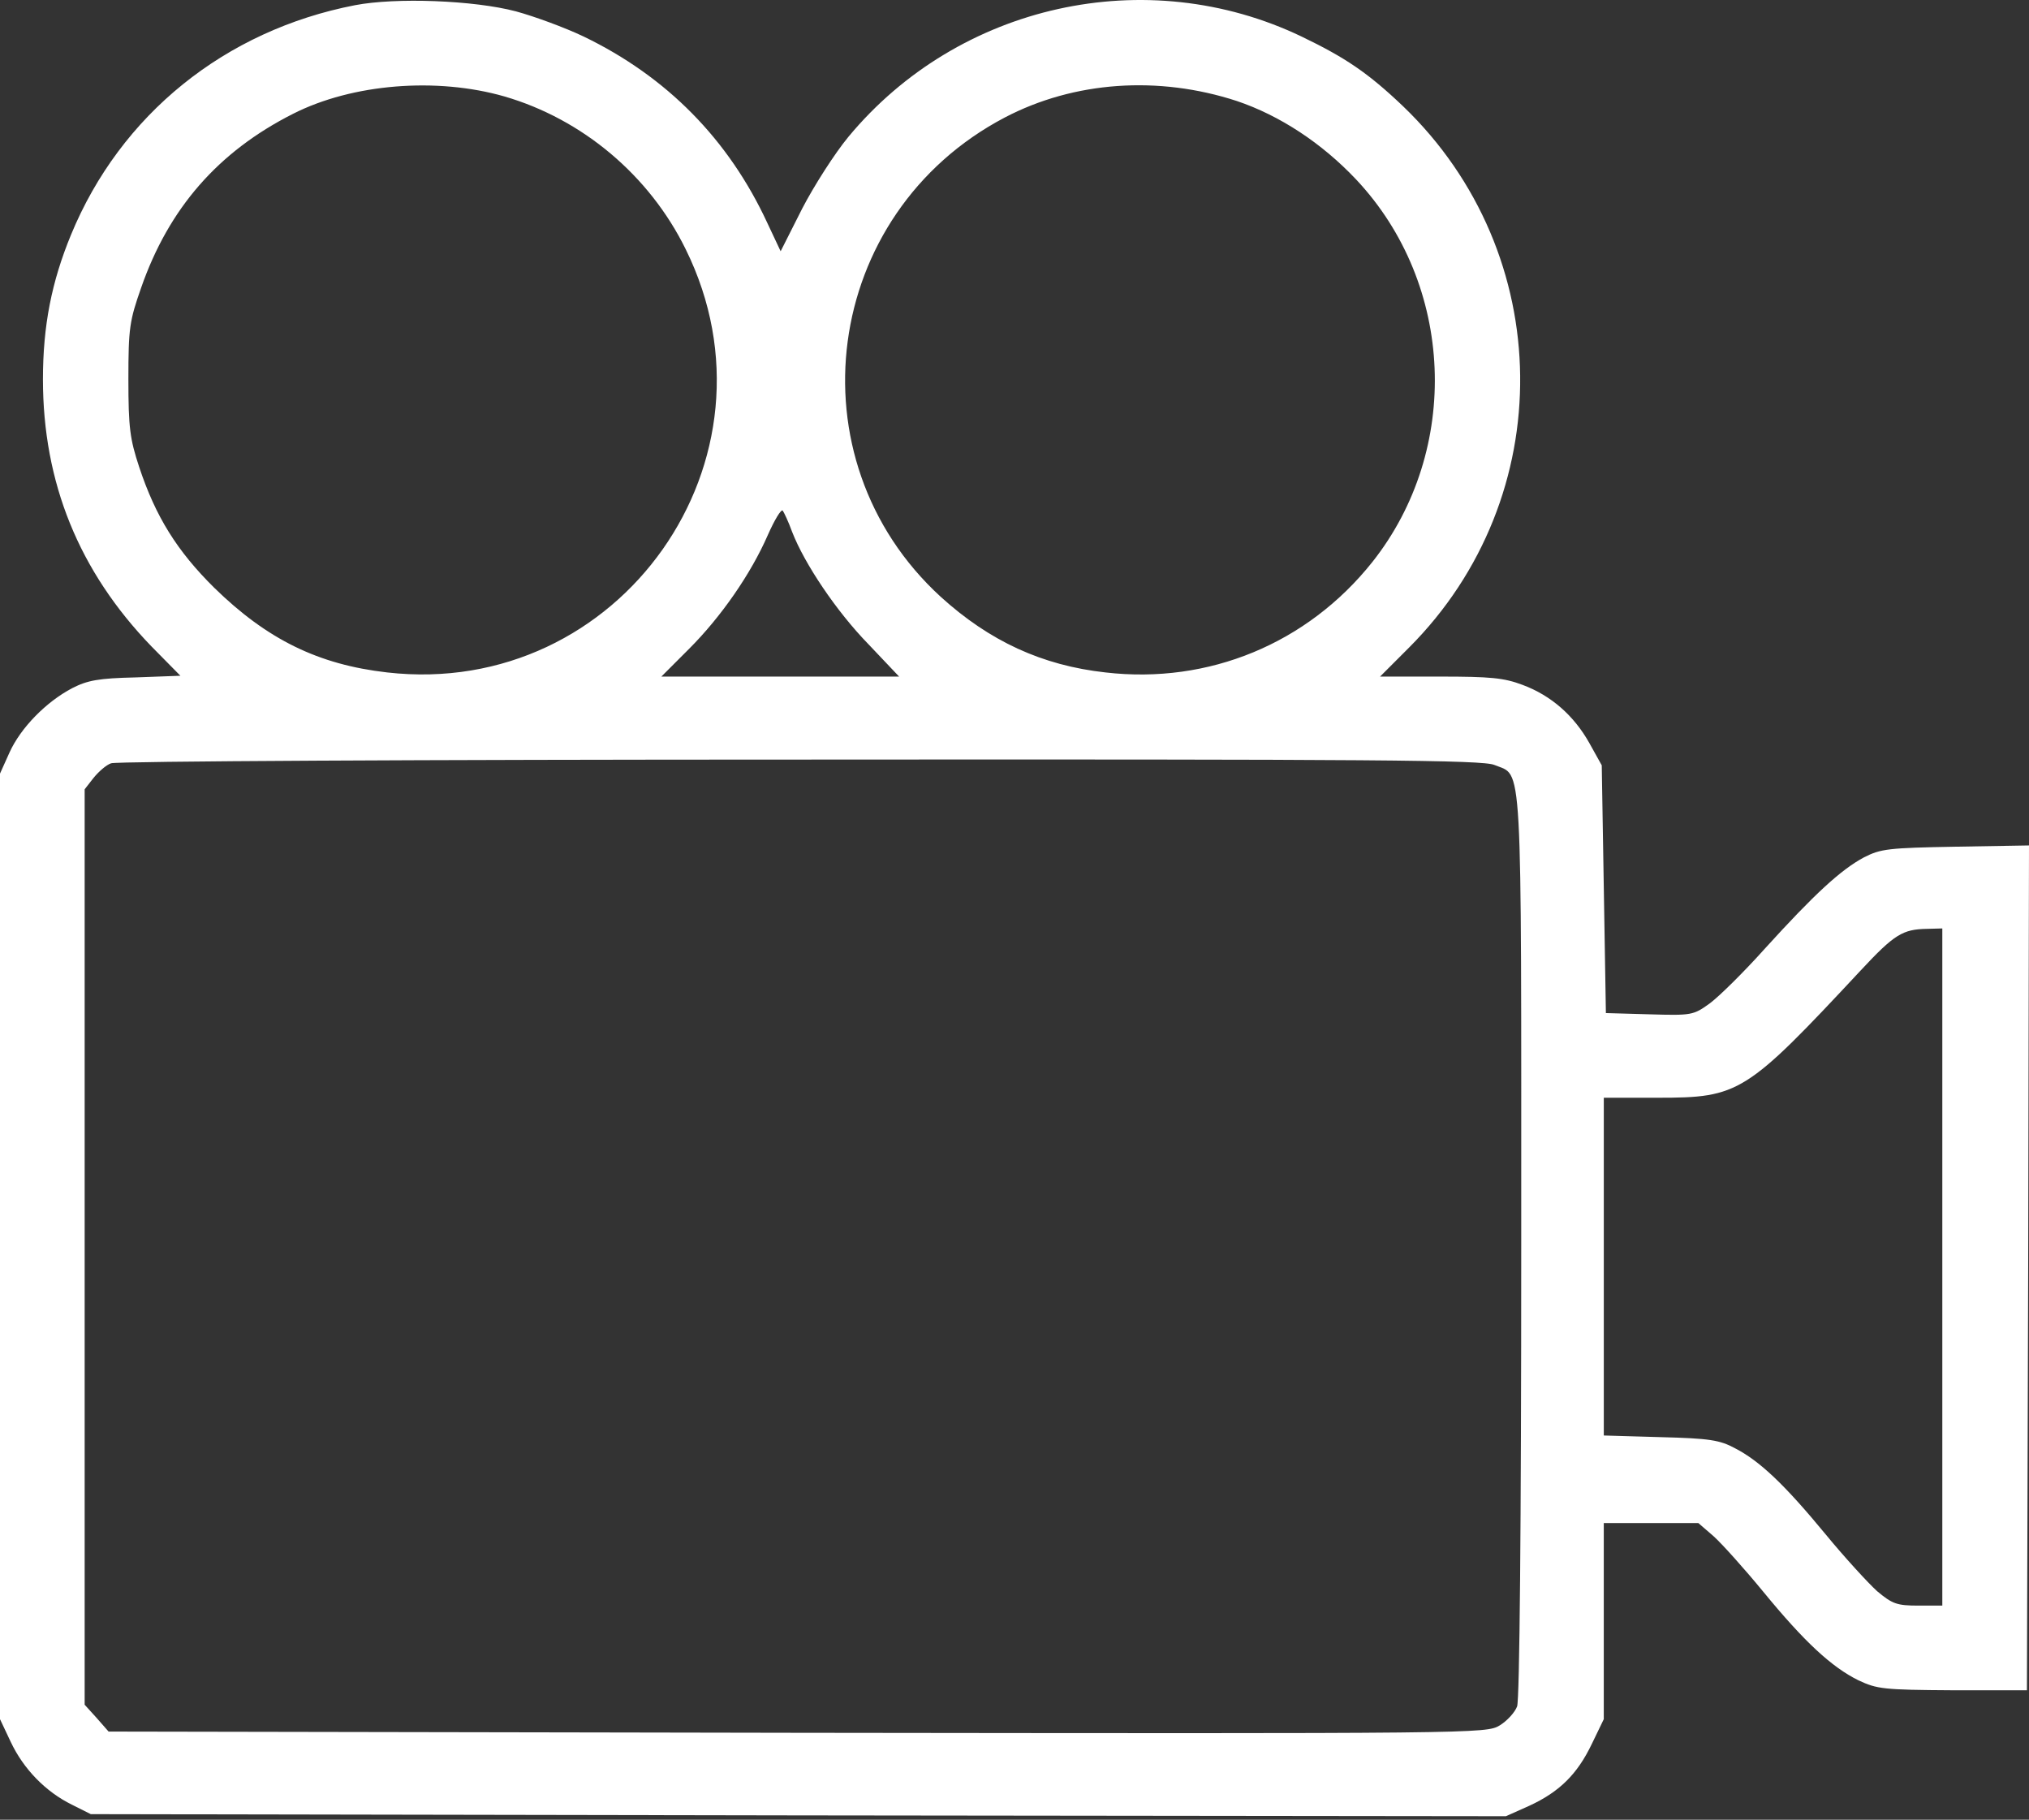 <svg width="300" height="269" viewBox="0 0 300 269" fill="none" xmlns="http://www.w3.org/2000/svg">
<rect x="0" y="0" width="300" height="269" fill="#333333" stroke="none"/>
<path d="M52.494 0.768C33.266 4.49 17.822 16.943 10.5 34.704C7.632 41.663 6.349 48.134 6.349 56.069C6.349 71.329 11.66 84.452 22.402 95.562L26.672 99.893L20.02 100.138C14.587 100.261 12.94 100.567 10.681 101.724C6.836 103.738 3.052 107.583 1.402 111.244L0 114.357V184.245V254.133L1.586 257.491C3.478 261.52 6.774 264.878 10.619 266.77L13.427 268.175L118.044 268.359L222.661 268.481L226.081 266.953C230.596 264.878 233.222 262.254 235.359 257.797L237.129 254.136V239.607V225.14H244.148H251.106L253.365 227.093C254.587 228.192 257.881 231.853 260.691 235.273C266.795 242.718 270.823 246.443 274.791 248.396C277.537 249.679 278.452 249.801 288.707 249.863H299.694L299.878 187.42L300 124.977L289.197 125.161C279.187 125.344 278.088 125.467 275.587 126.746C272.167 128.577 268.261 132.18 260.939 140.237C257.826 143.718 254.103 147.379 252.759 148.355C250.378 150.064 250.136 150.125 243.909 149.941L237.441 149.757L237.135 131.445L236.829 113.133L234.995 109.842C232.736 105.814 229.381 102.823 225.107 101.237C222.361 100.199 220.347 100.016 212.96 100.016H204.049L208.322 95.742C230.602 73.463 230.173 37.512 207.468 15.722C202.28 10.778 198.921 8.519 192.453 5.405C169.503 -5.581 141.732 0.584 125.434 20.237C123.419 22.68 120.367 27.44 118.598 30.857L115.423 37.144L113.47 32.993C107.734 20.601 98.578 11.326 86.308 5.405C83.501 4.062 78.983 2.415 76.298 1.683C70.071 0.036 58.534 -0.393 52.494 0.768ZM74.587 14.258C86.121 17.617 96.012 25.916 101.382 36.841C116.703 67.848 91.677 103.313 57.251 99.403C47.057 98.243 39.49 94.521 31.678 86.889C26.186 81.456 23.011 76.389 20.568 69.005C19.224 64.916 18.983 63.269 18.983 56.066C18.983 48.437 19.166 47.399 20.875 42.517C24.964 30.798 32.229 22.435 43.335 16.821C52.127 12.364 64.576 11.387 74.587 14.258ZM182.868 14.929C189.217 17.066 195.441 21.155 200.507 26.525C215.097 42.03 216.07 66.504 202.889 83.106C193.307 95.13 178.717 101.173 163.457 99.403C154.056 98.366 146.305 94.766 139.102 88.233C116.761 67.784 121.586 31.53 148.564 17.369C158.819 11.999 171.272 11.145 182.868 14.929ZM117.132 78.651C118.962 83.35 123.661 90.37 128.424 95.252L132.94 100.016H115.362H97.785L101.874 95.926C106.635 91.166 111.031 84.817 113.532 79.08C114.508 76.882 115.485 75.235 115.73 75.48C115.91 75.722 116.581 77.127 117.132 78.651ZM220.956 113.078C225.168 114.847 224.923 110.393 224.923 184.187C224.923 225.936 224.679 251.268 224.314 252.244C224.008 253.098 222.848 254.381 221.752 255.051C219.738 256.273 218.822 256.273 117.928 256.15L16.056 255.967L14.287 253.952L12.517 251.999V184.31V116.678L13.8 115.031C14.532 114.116 15.692 113.078 16.424 112.833C17.094 112.527 62.994 112.285 118.295 112.285C203.865 112.224 219.187 112.343 220.956 113.078ZM287.183 187.297V237.348H283.644C280.469 237.348 279.799 237.103 277.54 235.212C276.196 233.99 272.718 230.206 269.911 226.787C263.868 219.462 260.207 215.984 256.543 214.092C254.284 212.871 252.759 212.626 245.556 212.445L237.132 212.2V187.236V162.272H245.128C257.152 162.272 258.129 161.663 275.097 143.473C280.102 138.1 281.323 137.369 284.923 137.307L287.183 137.246V187.297V187.297Z" fill="white"/>
</svg>
